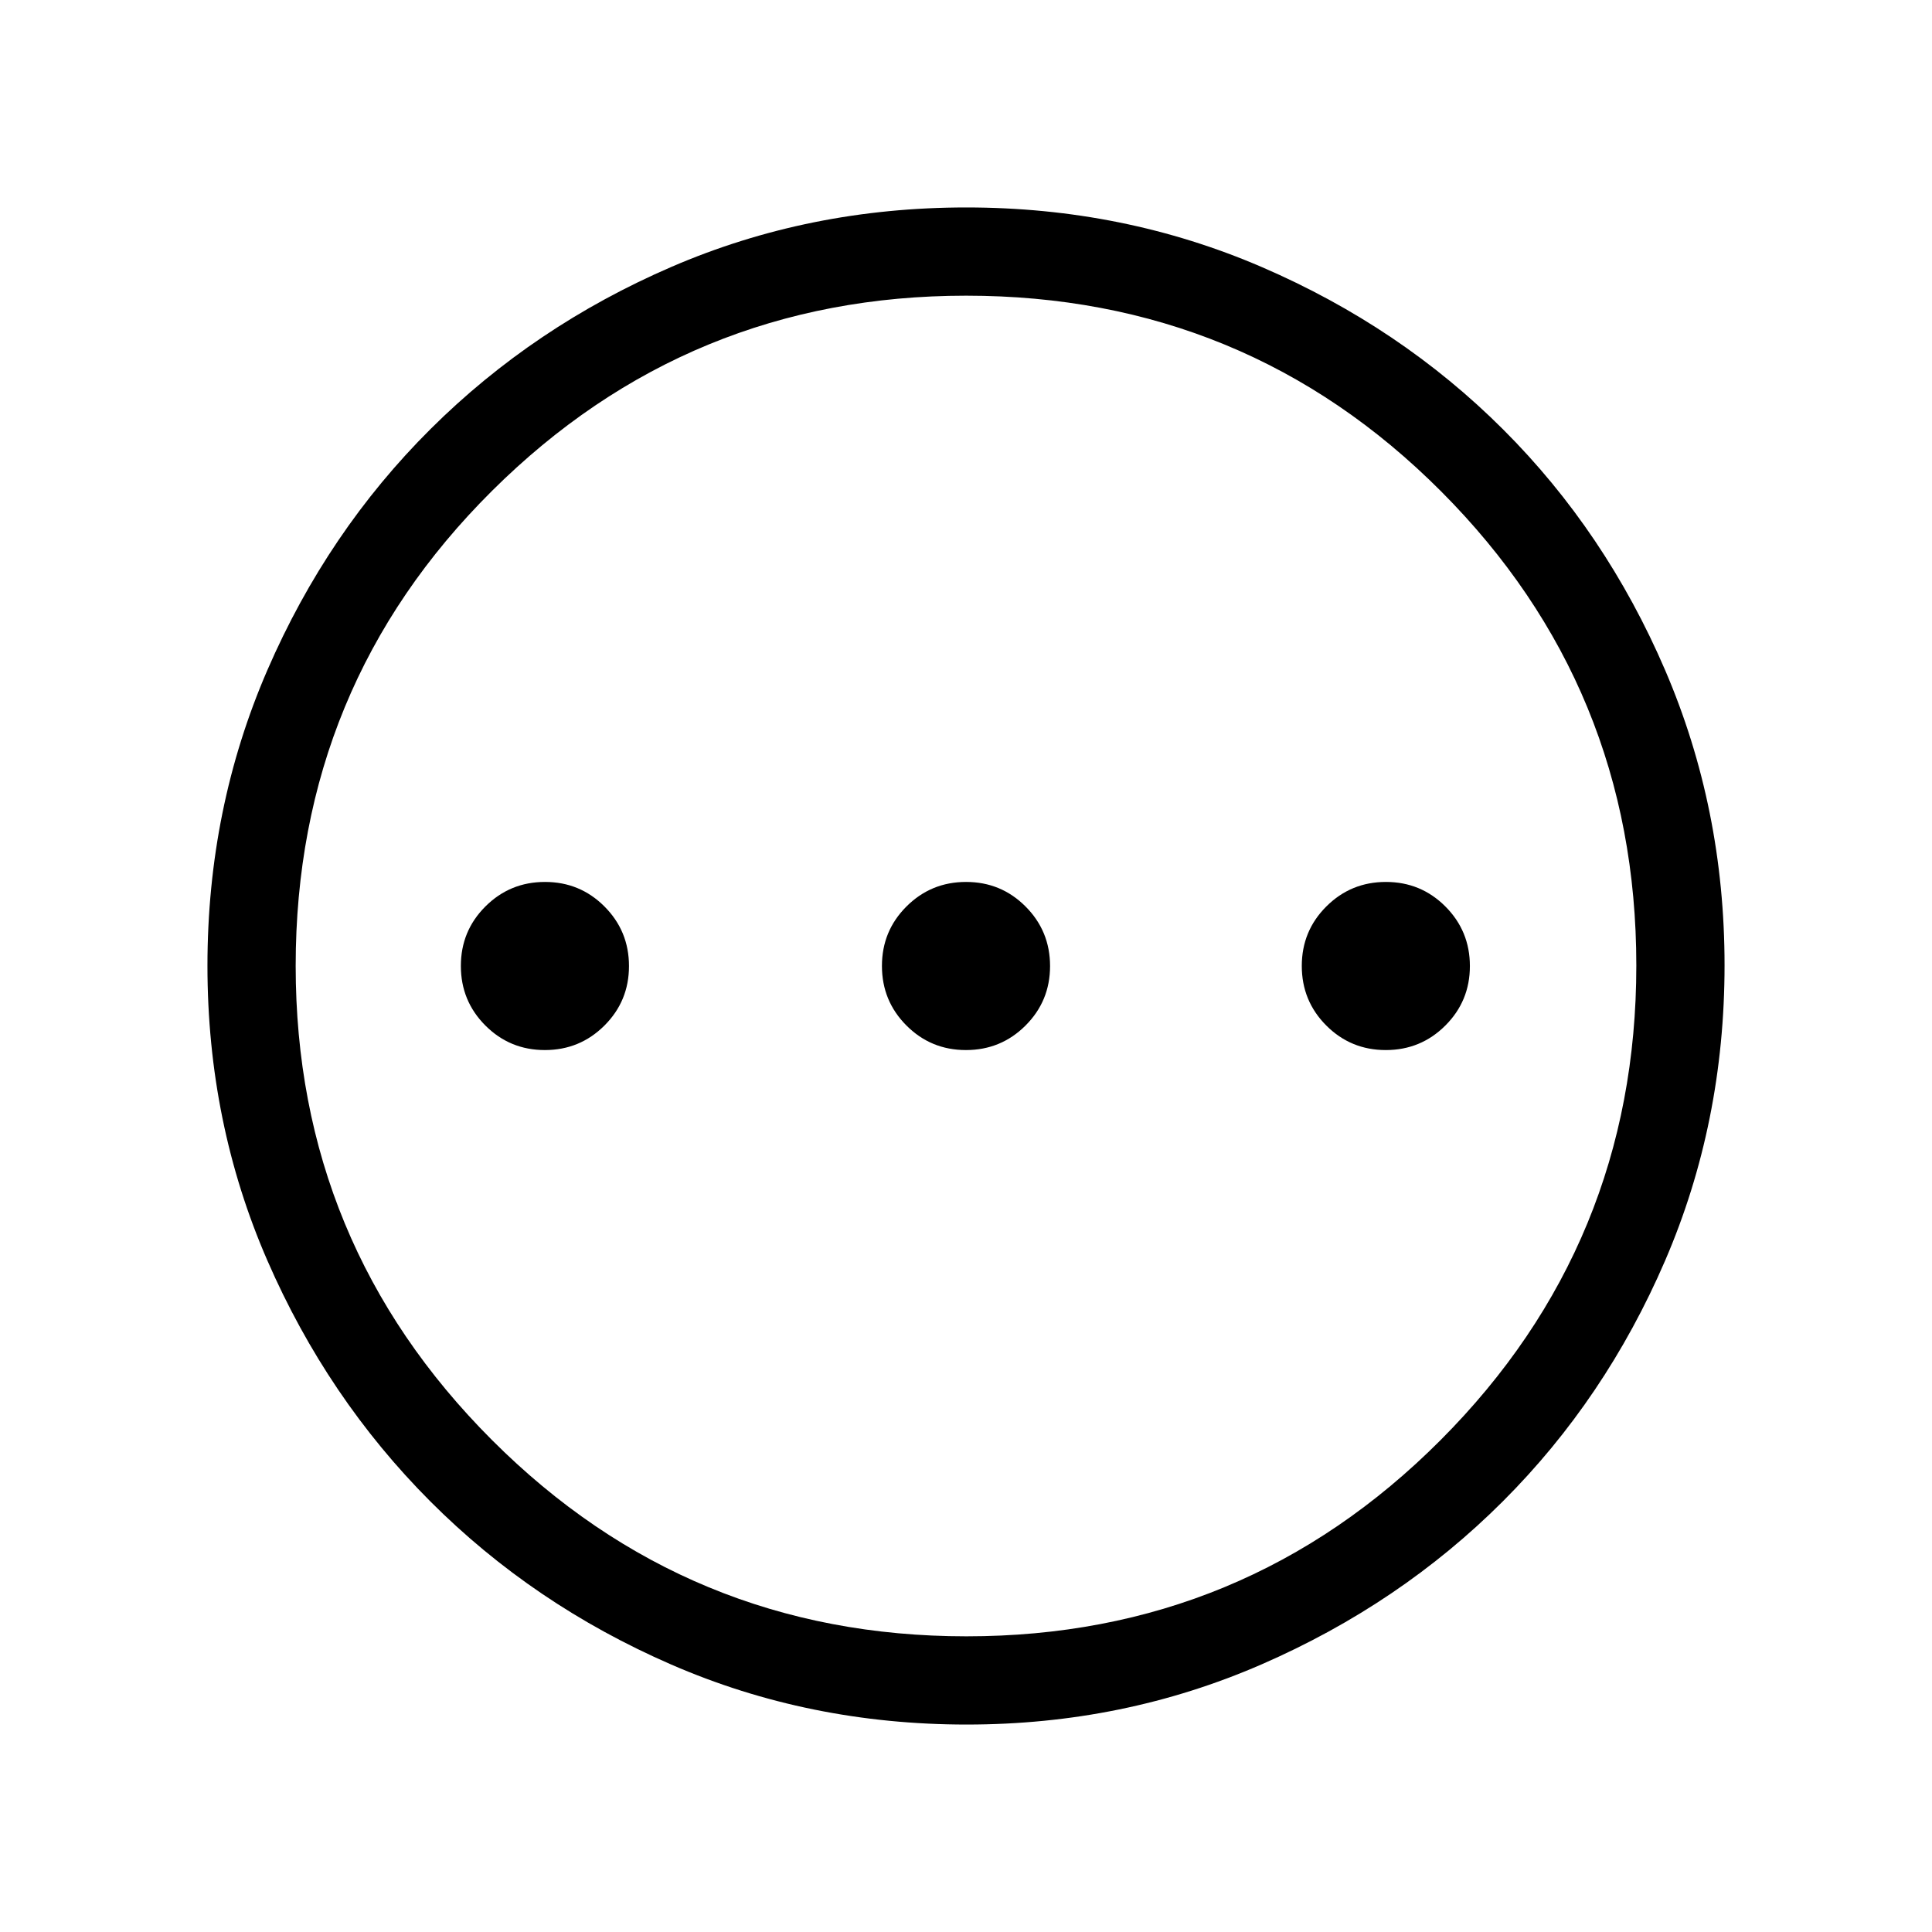 <svg xmlns="http://www.w3.org/2000/svg" height="48" viewBox="0 -960 960 960" width="48"><path d="M270.74-438.23q17.39 0 29.6-12.18 12.2-12.17 12.2-29.56 0-17.4-12.18-29.6-12.17-12.2-29.56-12.2-17.4 0-29.6 12.18-12.2 12.17-12.2 29.56 0 17.4 12.18 29.6 12.17 12.2 29.56 12.2Zm209.23 0q17.4 0 29.6-12.18 12.2-12.17 12.2-29.56 0-17.4-12.18-29.6-12.17-12.2-29.56-12.2-17.4 0-29.6 12.18-12.2 12.17-12.2 29.56 0 17.4 12.18 29.6 12.17 12.2 29.56 12.2Zm208.62 0q17.39 0 29.59-12.18 12.2-12.17 12.2-29.56 0-17.4-12.17-29.6-12.18-12.2-29.57-12.2t-29.59 12.18q-12.2 12.17-12.2 29.56 0 17.4 12.17 29.6 12.18 12.2 29.57 12.2ZM480.42-103.08q-78.33 0-146.9-29.82-68.57-29.83-119.73-81.1-51.15-51.27-80.93-119.64-29.78-68.37-29.78-146.51 0-78.23 29.82-146.98 29.83-68.76 81.1-119.75 51.27-50.98 119.64-80.51 68.37-29.53 146.51-29.53 78.23 0 146.99 29.69t119.74 80.6q50.98 50.9 80.51 119.62 29.53 68.72 29.53 146.59 0 78.33-29.57 146.9-29.58 68.57-80.6 119.54-51.02 50.98-119.74 80.94t-146.59 29.96Zm-.16-43.84q138.32 0 235.57-97.52 97.25-97.51 97.25-235.82 0-138.32-96.99-235.57t-236.04-97.25q-138.01 0-235.57 96.99t-97.56 236.04q0 138.01 97.52 235.57 97.51 97.56 235.82 97.56ZM480-480Z"/></svg>